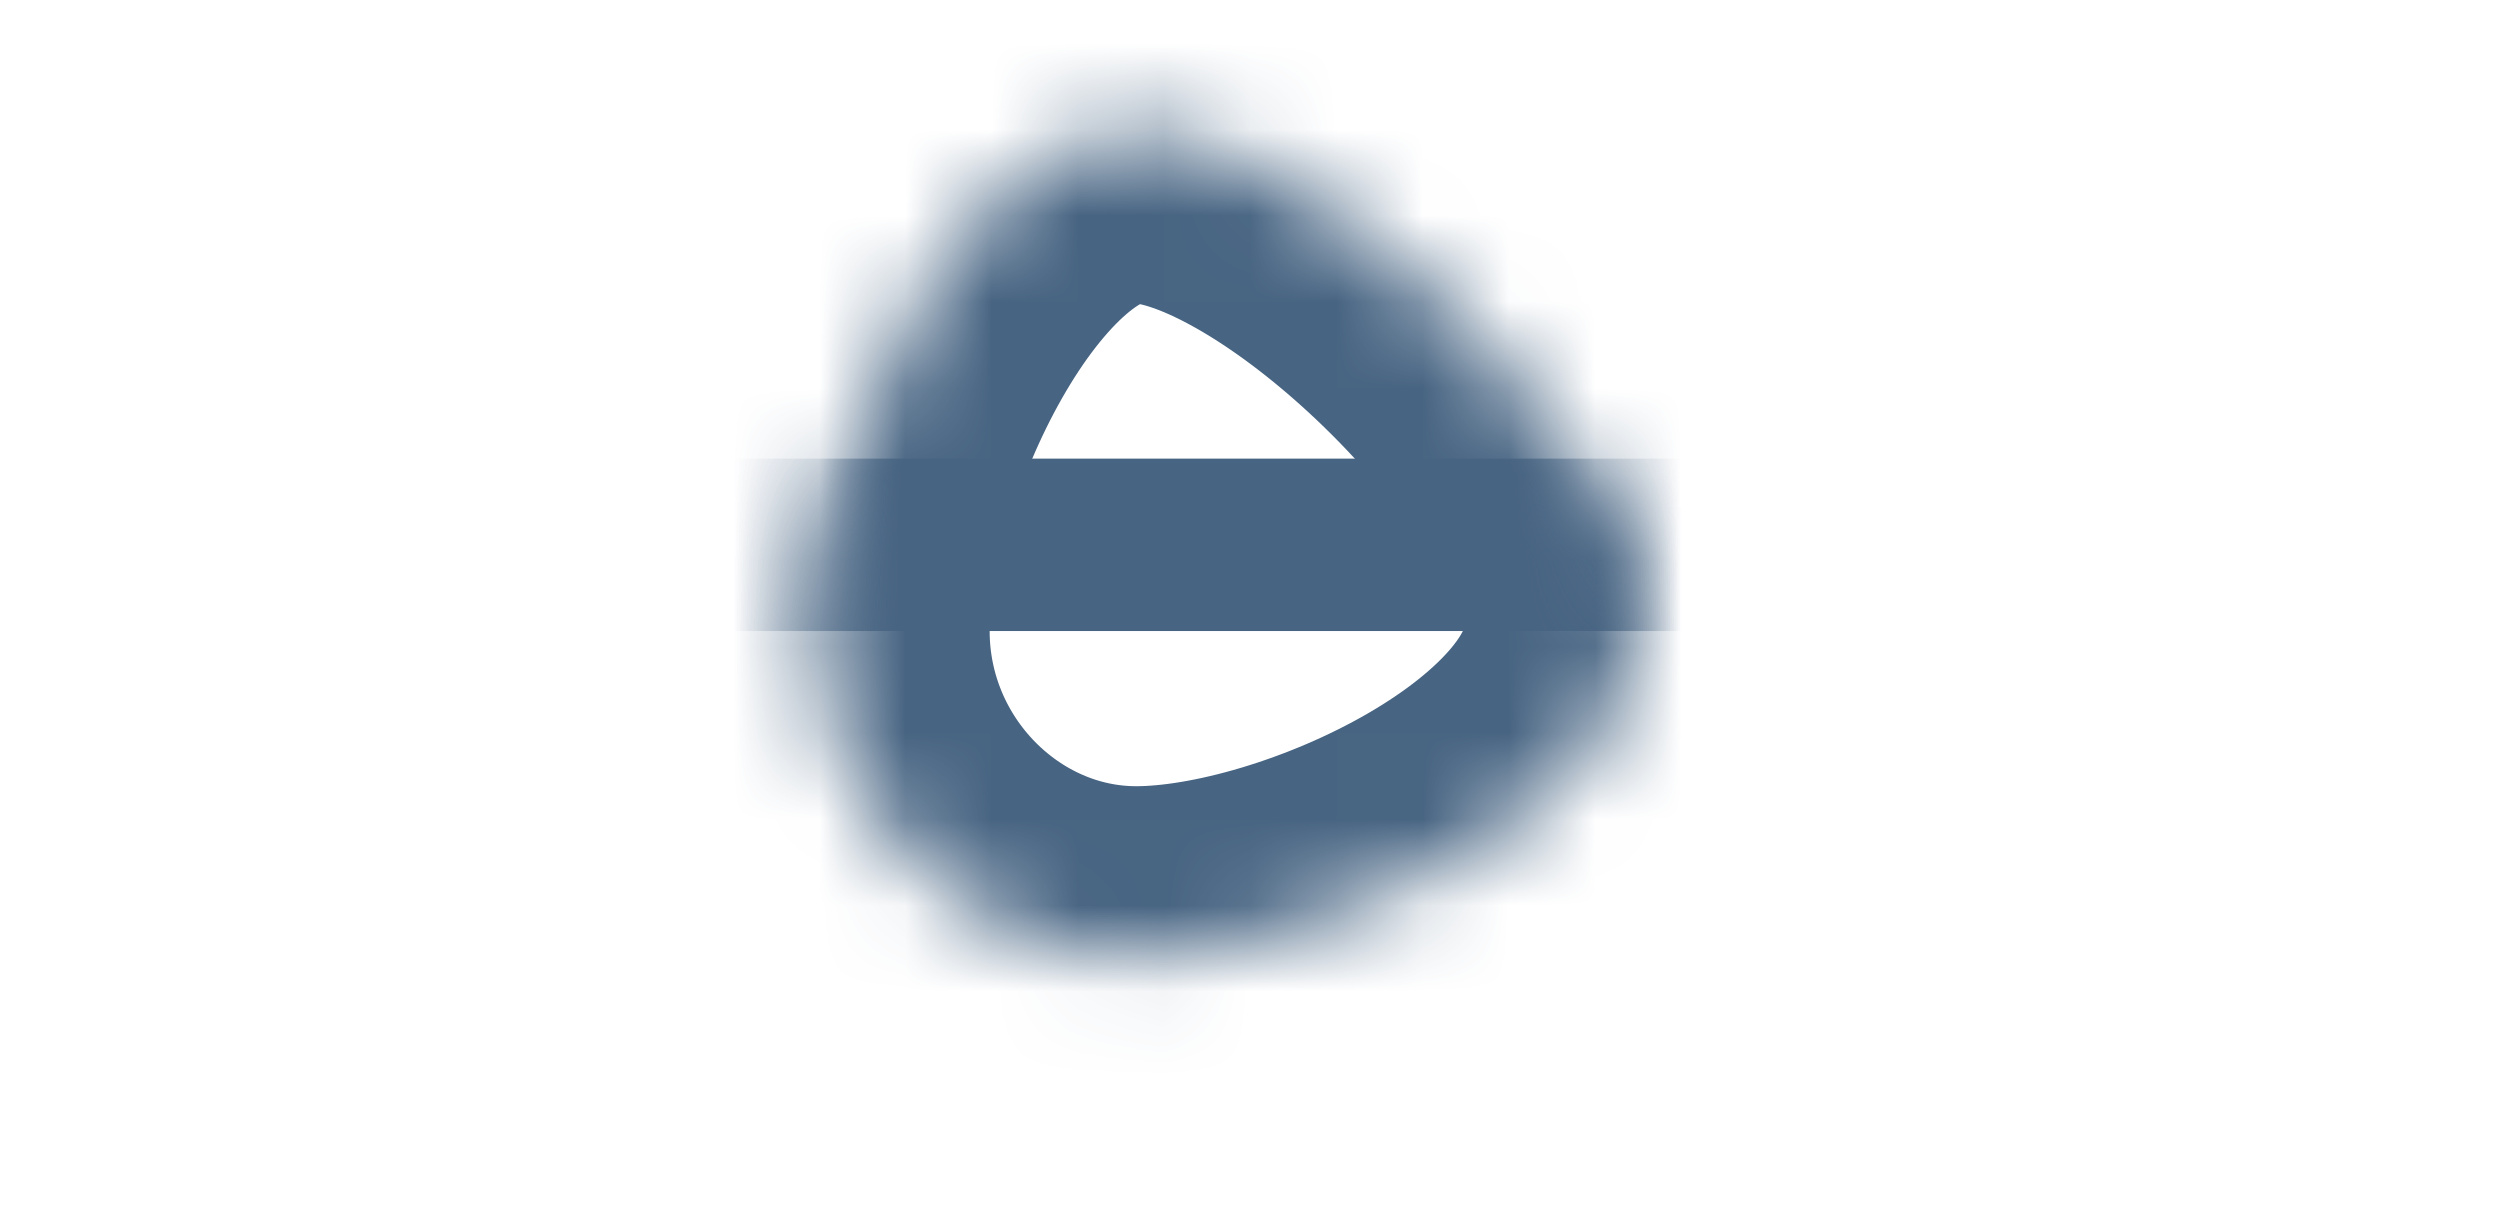 ﻿<?xml version="1.0" encoding="utf-8"?>
<svg version="1.1" xmlns:xlink="http://www.w3.org/1999/xlink" width="29px" height="14px" xmlns="http://www.w3.org/2000/svg">
  <defs>
    <mask fill="white" id="clip601">
      <path d="M 12.18 0.52  C 14.28 0.52  17.98 4.22  17.98 6.32  C 17.98 8.42  14.28 10.12  12.18 10.12  C 10.18 10.12  8.48 8.42  8.48 6.32  C 8.48 4.22  10.18 0.52  12.18 0.52  Z " fill-rule="evenodd" />
    </mask>
  </defs>
  <g transform="matrix(1 0 0 1 -494 -12877 )">
    <path d="M 12.18 0.52  C 14.28 0.52  17.98 4.22  17.98 6.32  C 17.98 8.42  14.28 10.12  12.18 10.12  C 10.18 10.12  8.48 8.42  8.48 6.32  C 8.48 4.22  10.18 0.52  12.18 0.52  Z " fill-rule="nonzero" fill="#ffffff" stroke="none" fill-opacity="0" transform="matrix(1 0 0 1 495 12878 )" />
    <path d="M 12.18 0.52  C 14.28 0.52  17.98 4.22  17.98 6.32  C 17.98 8.42  14.28 10.12  12.18 10.12  C 10.18 10.12  8.48 8.42  8.48 6.32  C 8.48 4.22  10.18 0.52  12.18 0.52  Z " stroke-width="4" stroke="#476482" fill="none" transform="matrix(1 0 0 1 495 12878 )" mask="url(#clip601)" />
    <path d="M 0.88 5.32  L 25.58 5.32  " stroke-width="2" stroke="#476482" fill="none" transform="matrix(1 0 0 1 495 12878 )" mask="url(#clip601)" />
  </g>
</svg>